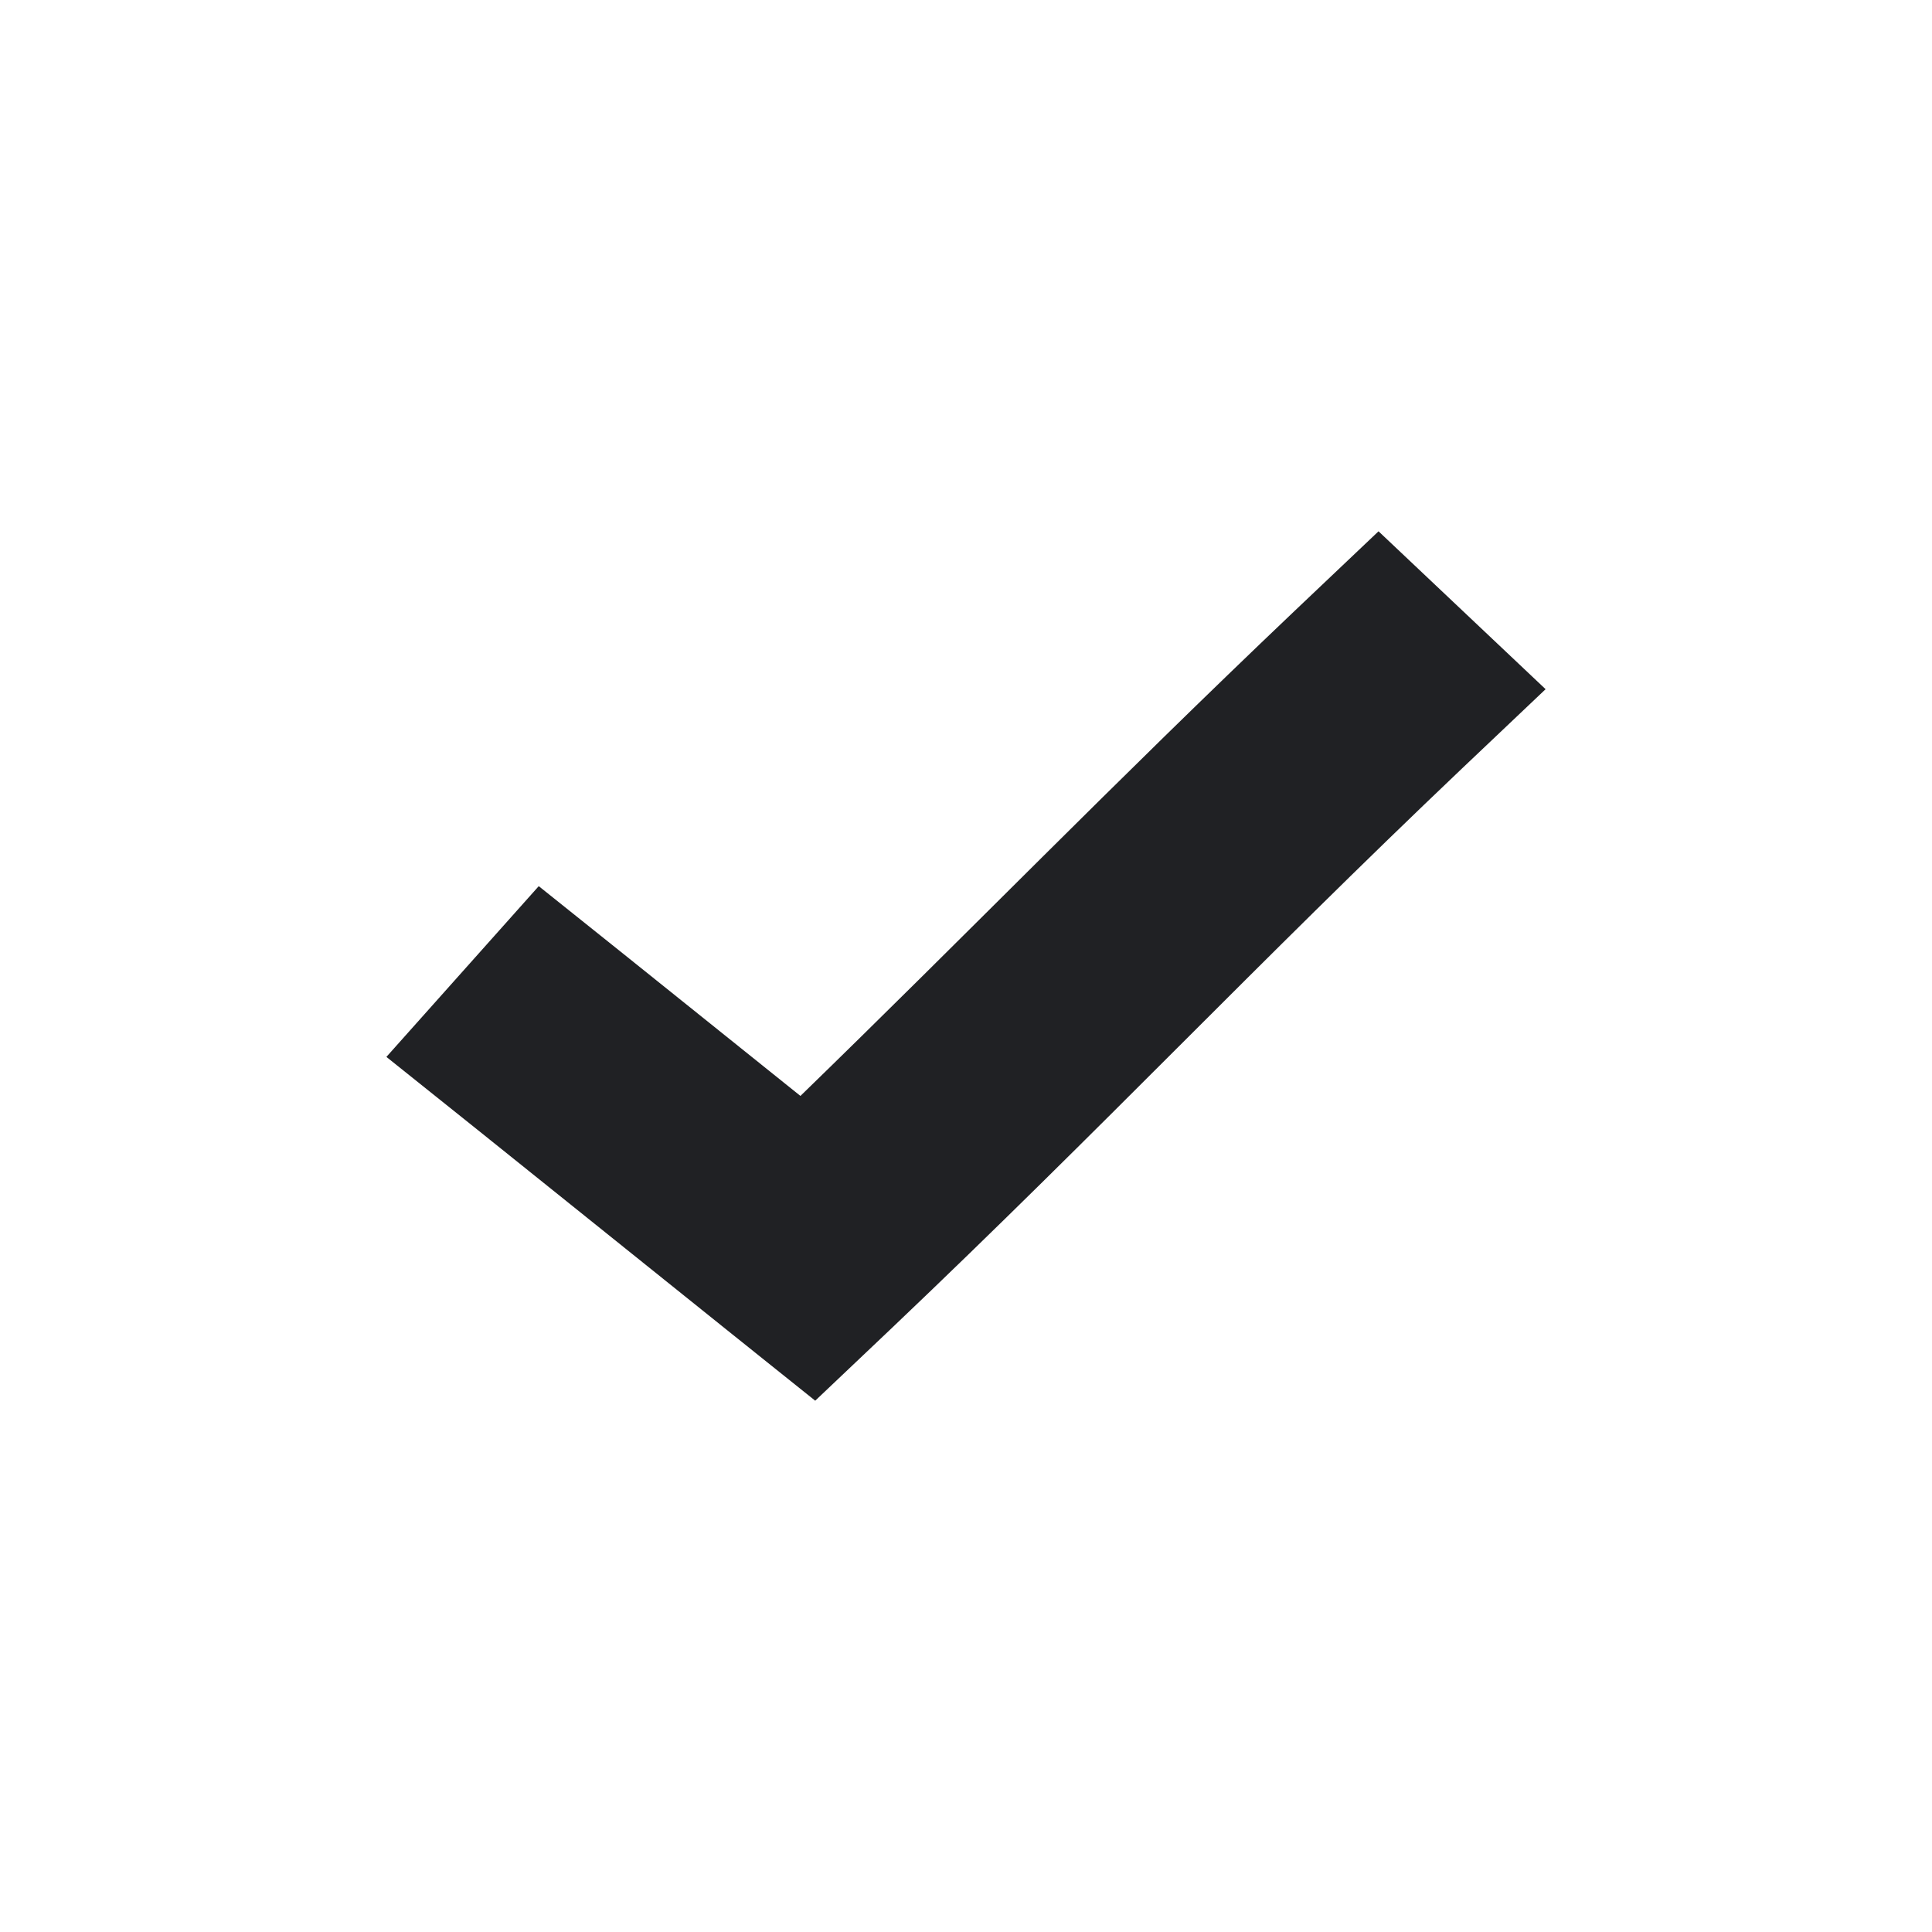 <svg width="40" height="40" viewBox="0 0 40 40" fill="none" xmlns="http://www.w3.org/2000/svg">
<path d="M28.541 11L26.811 12.641C23.001 16.263 20.063 19.3 16.572 22.69L13.024 19.843L11.154 18.347L8 21.882L9.87 23.378L15.161 27.625L16.878 29L18.468 27.492C22.859 23.317 25.979 19.989 30.27 15.91L32 14.269L28.541 11Z" fill="#202124"/>
</svg>
